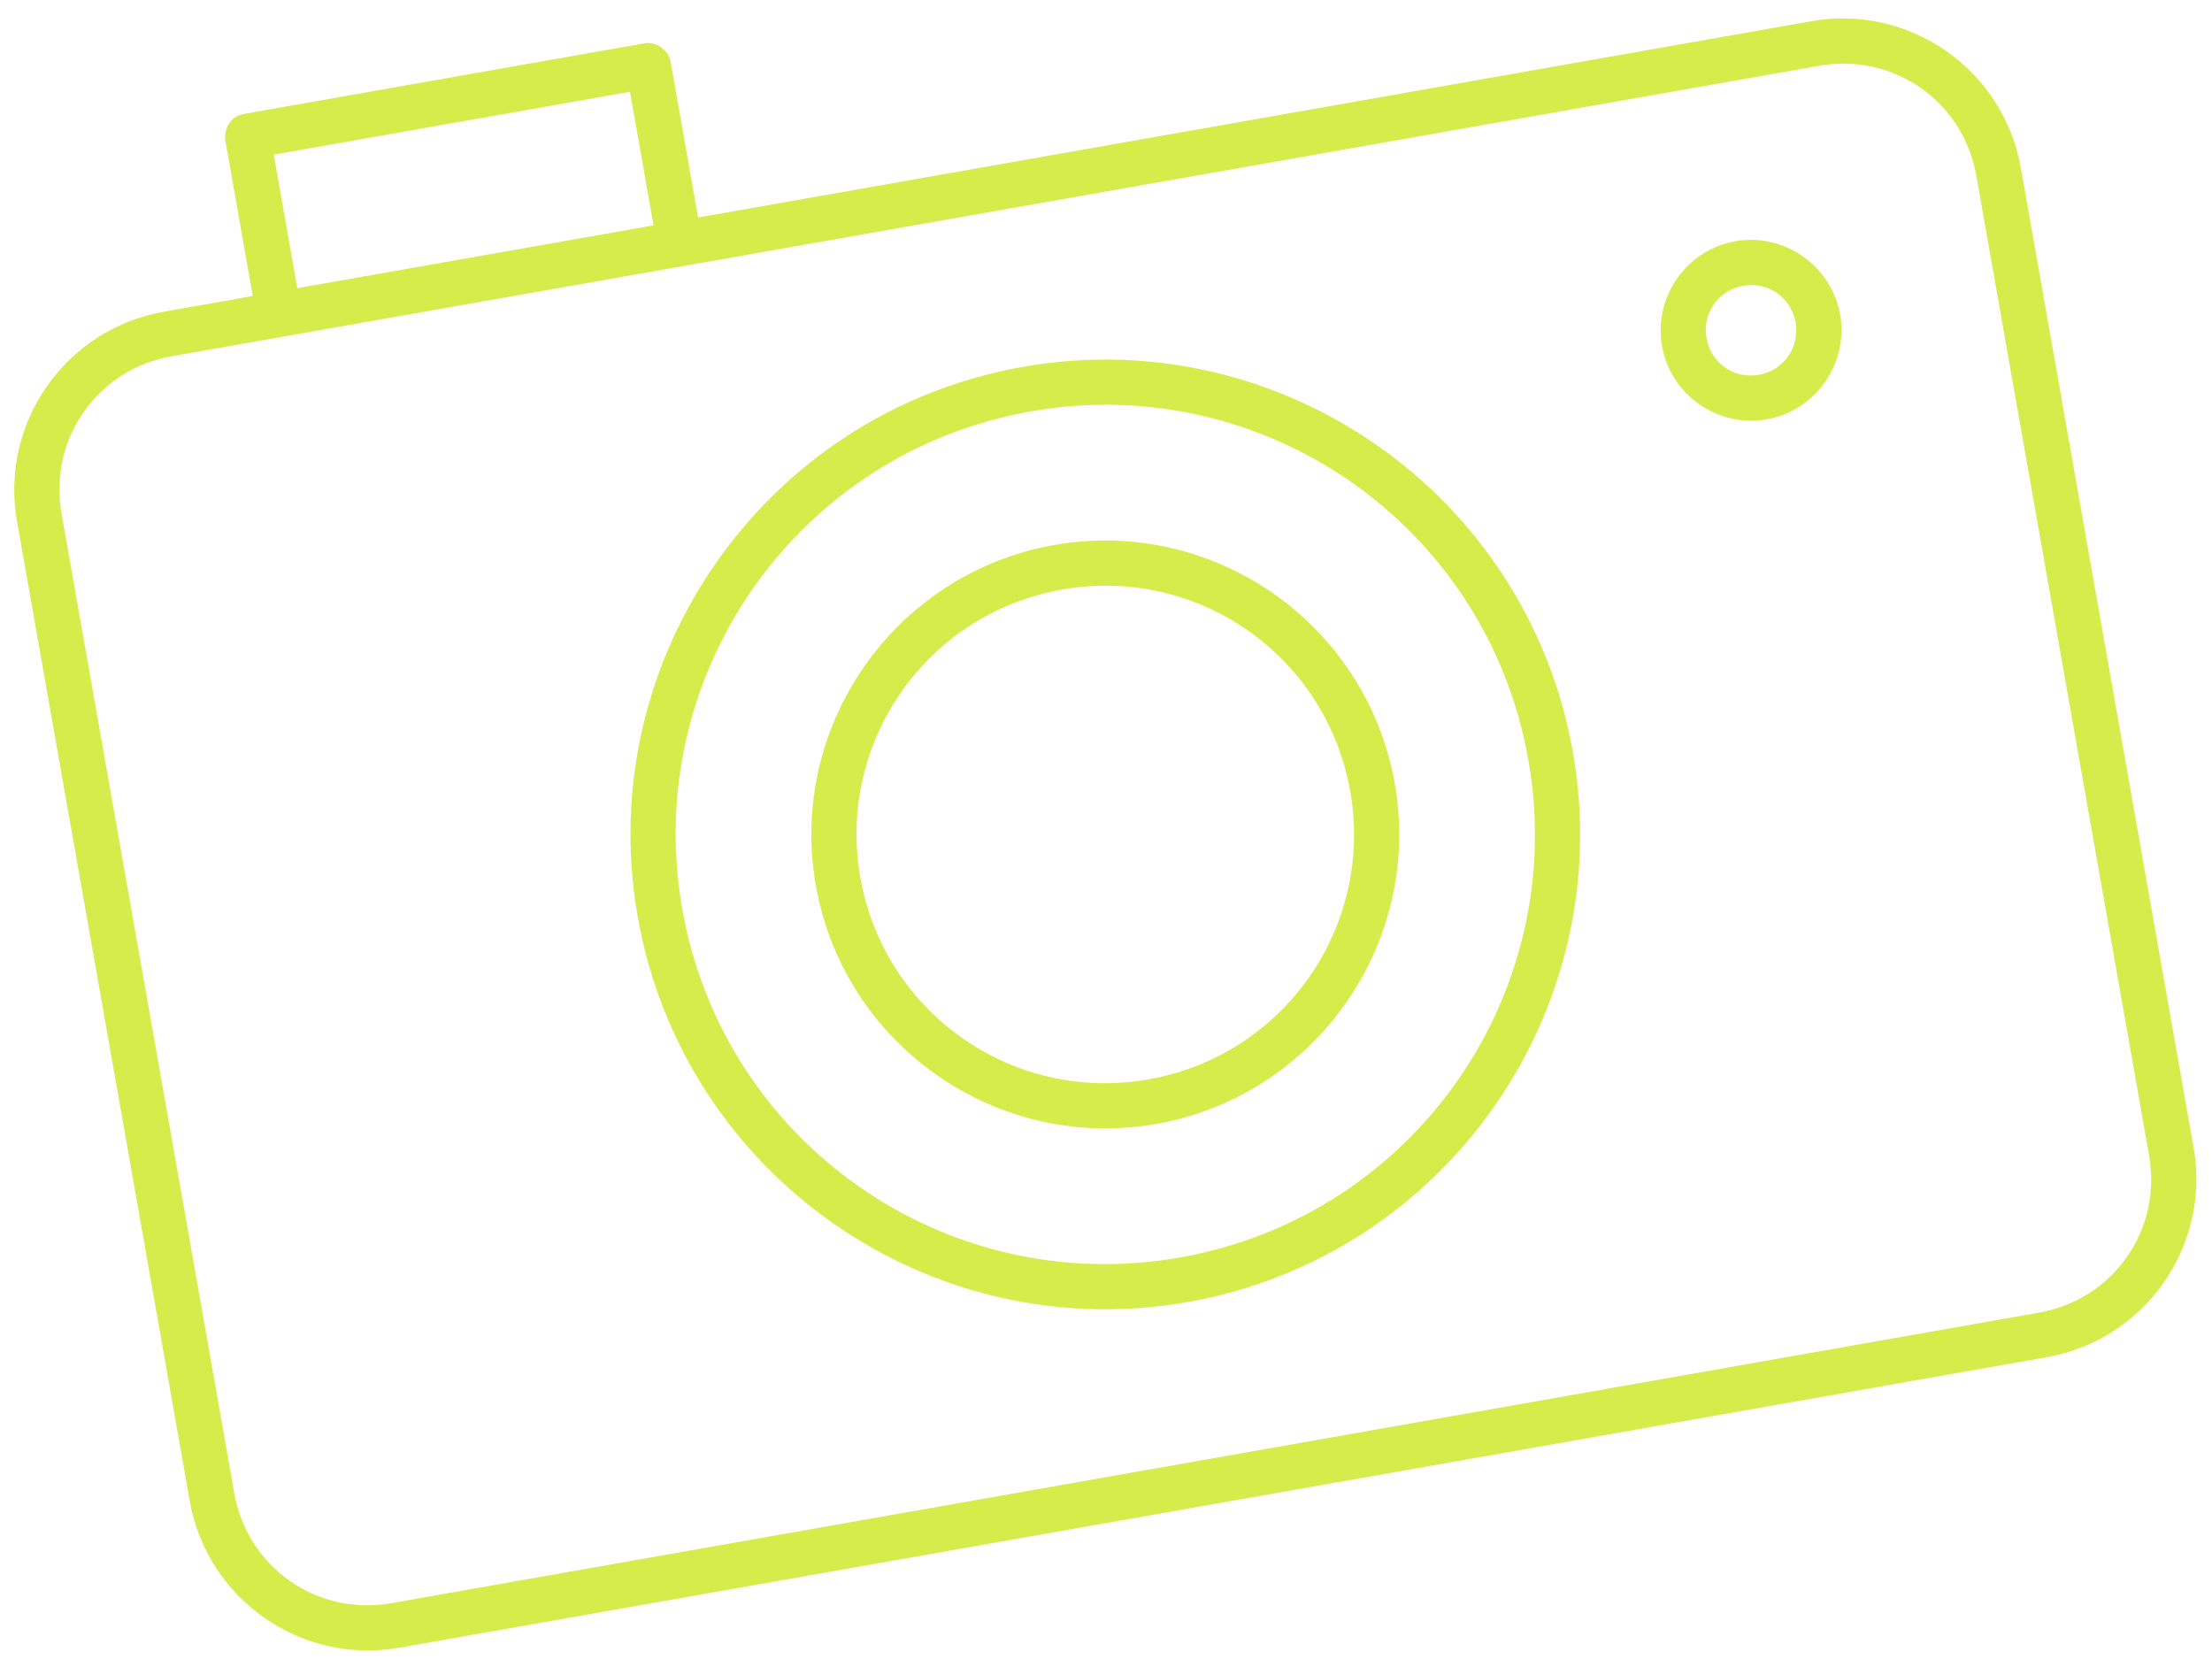 <?xml version="1.0" encoding="UTF-8"?>
<svg width="337px" height="254px" viewBox="0 0 337 254" version="1.1" xmlns="http://www.w3.org/2000/svg" xmlns:xlink="http://www.w3.org/1999/xlink">
    <!-- Generator: Sketch 47.1 (45422) - http://www.bohemiancoding.com/sketch -->
    <title>photo copy</title>
    <desc>Created with Sketch.</desc>
    <defs>
        <filter x="-1.0%" y="-1.3%" width="101.9%" height="102.6%" filterUnits="objectBoundingBox" id="filter-1">
            <feGaussianBlur stdDeviation="1" in="SourceGraphic"></feGaussianBlur>
        </filter>
    </defs>
    <g id="Page-1" stroke="none" stroke-width="1" fill="none" fill-rule="evenodd">
        <g id="Atlas-(landing-page)" transform="translate(-829, -740)" fill-rule="nonzero" fill="#D4ED4B">
            <g id="photo-copy" transform="translate(840, 736)">
                <g id="Group" transform="translate(0, 0.197)">
                    <path d="M44.778,0.247 C42.402,0.282 41.386,2.326 41.333,3.692 L41.333,27.803 L27.556,27.803 C12.349,27.803 3.44444445e-07,40.152 3.44444445e-07,55.359 L3.44444445e-07,206.914 C3.44444445e-07,222.12 12.349,234.47 27.556,234.47 L282.444,234.47 C297.651,234.47 310,222.12 310,206.914 L310,55.359 C310,40.152 297.651,27.803 282.444,27.803 L110.222,27.803 L110.222,3.692 C110.222,1.888 108.581,0.247 106.778,0.247 L44.778,0.247 Z M48.222,7.136 L103.333,7.136 L103.333,27.803 L48.222,27.803 L48.222,7.136 Z M27.556,34.692 L282.444,34.692 C293.953,34.692 303.111,43.85 303.111,55.359 L303.111,206.914 C303.111,218.423 293.953,227.581 282.444,227.581 L27.556,227.581 C16.047,227.581 6.889,218.423 6.889,206.914 L6.889,55.359 C6.889,43.85 16.047,34.692 27.556,34.692 Z M155,58.803 C115.093,58.803 82.667,91.229 82.667,131.136 C82.667,171.044 115.093,203.47 155,203.47 C194.908,203.47 227.333,171.044 227.333,131.136 C227.333,91.229 194.908,58.803 155,58.803 Z M265.222,58.803 C257.654,58.803 251.444,65.012 251.444,72.581 C251.444,80.149 257.654,86.359 265.222,86.359 C272.791,86.359 279,80.149 279,72.581 C279,65.012 272.791,58.803 265.222,58.803 Z M155,65.692 C191.185,65.692 220.444,94.952 220.444,131.136 C220.444,167.321 191.185,196.581 155,196.581 C118.815,196.581 89.556,167.321 89.556,131.136 C89.556,94.952 118.815,65.692 155,65.692 Z M265.222,65.692 C269.067,65.692 272.111,68.735 272.111,72.581 C272.111,76.426 269.067,79.47 265.222,79.47 C261.377,79.47 258.333,76.426 258.333,72.581 C258.333,68.735 261.377,65.692 265.222,65.692 Z M155,86.359 C130.311,86.359 110.222,106.447 110.222,131.136 C110.222,155.826 130.311,175.914 155,175.914 C179.689,175.914 199.778,155.826 199.778,131.136 C199.778,106.447 179.689,86.359 155,86.359 Z M155,93.247 C175.966,93.247 192.889,110.17 192.889,131.136 C192.889,152.102 175.966,169.025 155,169.025 C134.034,169.025 117.111,152.102 117.111,131.136 C117.111,110.17 134.034,93.247 155,93.247 Z" id="Shape" filter="url(#filter-1)" transform="translate(155, 117.359) rotate(-10) translate(-155, -117.359) "></path>
                </g>
            </g>
        </g>
    </g>
</svg>